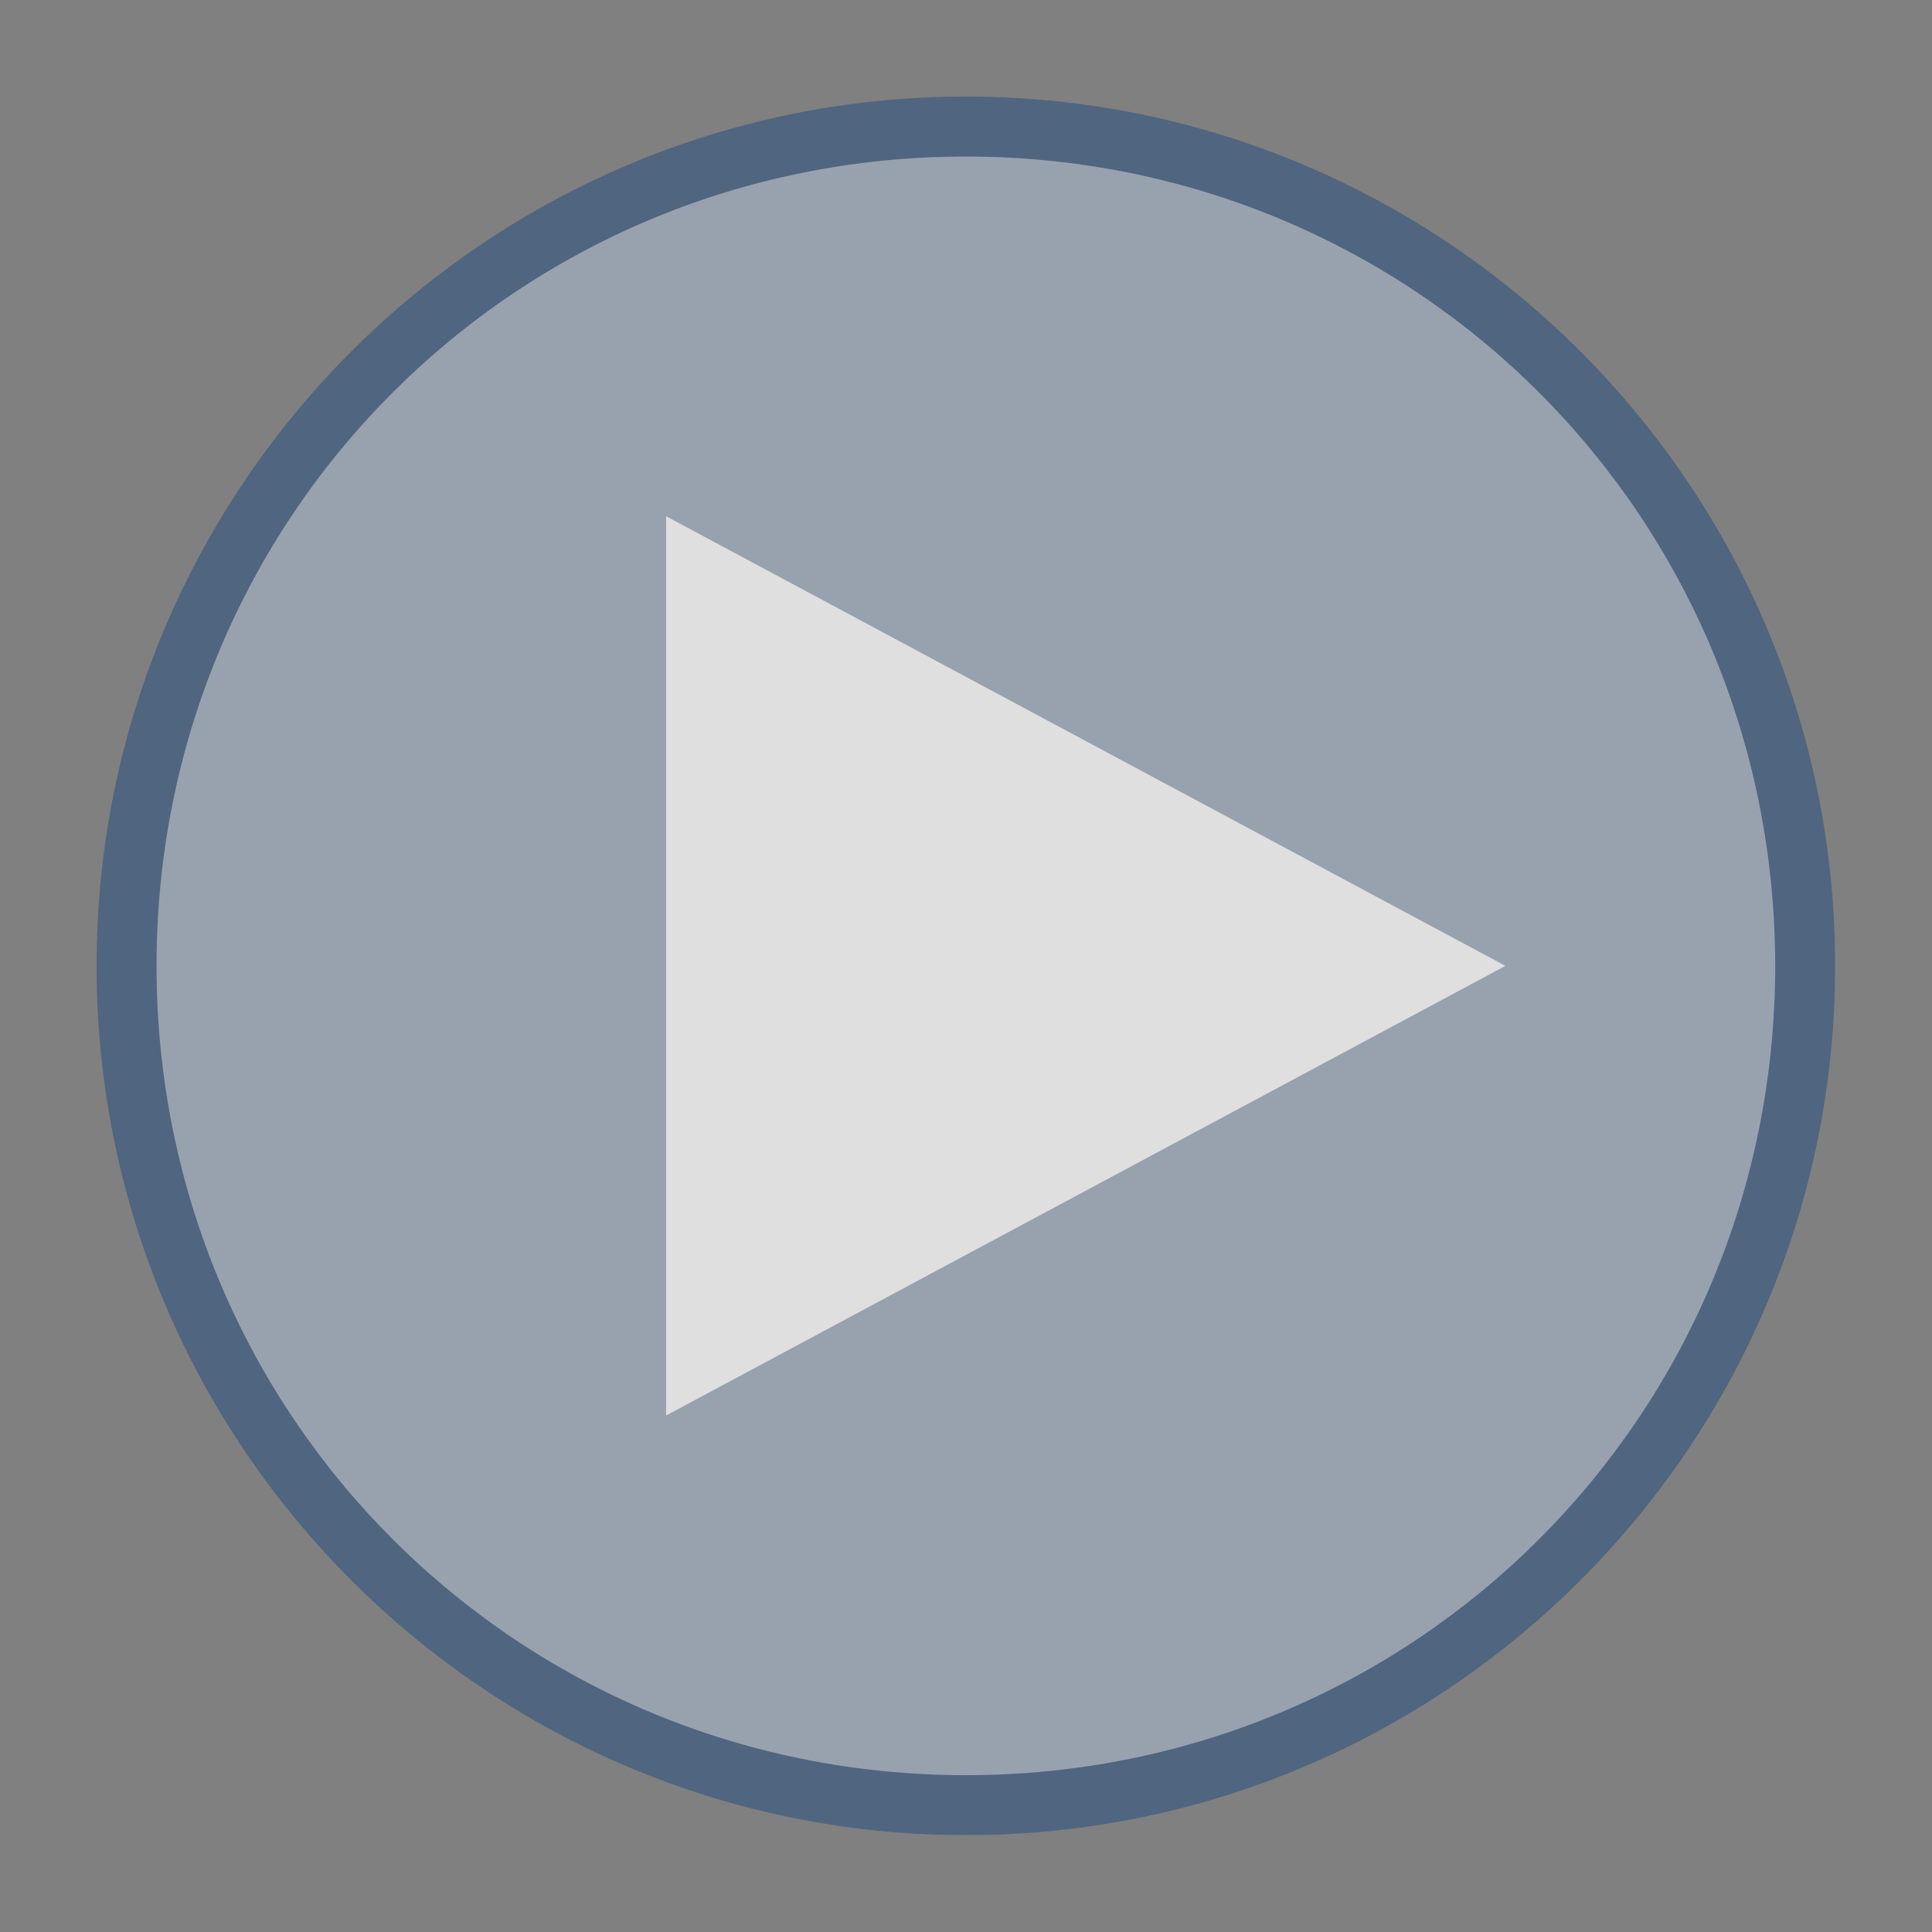 <?xml version="1.0" encoding="UTF-8" standalone="no"?>
<!-- Generator: Adobe Illustrator 18.0.0, SVG Export Plug-In . SVG Version: 6.00 Build 0)  -->

<svg
   xmlns:dc="http://purl.org/dc/elements/1.1/"
   xmlns:cc="http://creativecommons.org/ns#"
   xmlns:rdf="http://www.w3.org/1999/02/22-rdf-syntax-ns#"
   xmlns:svg="http://www.w3.org/2000/svg"
   xmlns="http://www.w3.org/2000/svg"
   xmlns:xlink="http://www.w3.org/1999/xlink"
   xmlns:sodipodi="http://sodipodi.sourceforge.net/DTD/sodipodi-0.dtd"
   xmlns:inkscape="http://www.inkscape.org/namespaces/inkscape"
   version="1.1"
   id="Layer_1"
   x="0px"
   y="0px"
   viewBox="0 0 100 100"
   enable-background="new 0 0 32 32"
   xml:space="preserve"
   inkscape:version="0.48.5 r10040"
   width="100px"
   height="100px"
   sodipodi:docname="play.svg"><rect x="0" y="0" width="100" height="100" fill="#808080" stroke="none"/><defs
     id="defs3301"><clipPath
       id="SVGID_2_-5"><rect
         height="29"
         width="29"
         y="1.5"
         x="1.5"
         id="use3263-4" /></clipPath><clipPath
       id="SVGID_4_-9"><rect
         height="29"
         width="29"
         y="1.5"
         x="1.5"
         id="use3271-4" /></clipPath><clipPath
       id="SVGID_6_-8"><rect
         height="37"
         width="47"
         y="-5.5"
         x="-7.5"
         id="use3281-8" /></clipPath><clipPath
       id="clipPath3321"><rect
         height="29"
         width="29"
         y="1.5"
         x="1.5"
         id="use3323" /></clipPath><clipPath
       id="SVGID_8_-6"><rect
         height="35"
         width="45"
         y="-4.5"
         x="-6.5"
         id="use3293-7" /></clipPath><clipPath
       id="clipPath3327"><rect
         height="29"
         width="29"
         y="1.5"
         x="1.5"
         id="use3329" /></clipPath><clipPath
       id="SVGID_2_-6"><use
         xlink:href="#SVGID_1_-7"
         overflow="visible"
         id="use3263-7"
         style="overflow:visible"
         x="0"
         y="0"
         width="32"
         height="32" /></clipPath><clipPath
       id="SVGID_4_-3"><use
         xlink:href="#SVGID_3_-1"
         overflow="visible"
         id="use3271-1"
         style="overflow:visible"
         x="0"
         y="0"
         width="32"
         height="32" /></clipPath><clipPath
       id="SVGID_6_-1"><use
         xlink:href="#SVGID_5_-5"
         overflow="visible"
         id="use3281-2"
         style="overflow:visible"
         x="0"
         y="0"
         width="32"
         height="32" /></clipPath><clipPath
       id="clipPath3479"><use
         xlink:href="#SVGID_3_-1"
         overflow="visible"
         id="use3481"
         style="overflow:visible"
         x="0"
         y="0"
         width="32"
         height="32" /></clipPath><clipPath
       id="SVGID_8_-7"><use
         xlink:href="#SVGID_7_-5"
         overflow="visible"
         id="use3293-79"
         style="overflow:visible"
         x="0"
         y="0"
         width="32"
         height="32" /></clipPath><clipPath
       id="clipPath3485"><use
         xlink:href="#SVGID_1_-7"
         overflow="visible"
         id="use3487"
         style="overflow:visible"
         x="0"
         y="0"
         width="32"
         height="32" /></clipPath></defs><sodipodi:namedview
     pagecolor="#ffffff"
     bordercolor="#00377D"
     borderopacity="1"
     objecttolerance="10"
     gridtolerance="10"
     guidetolerance="10"
     inkscape:pageopacity="0"
     inkscape:pageshadow="2"
     inkscape:window-width="1174"
     inkscape:window-height="912"
     id="namedview3299"
     showgrid="false"
     inkscape:zoom="2.27"
     inkscape:cx="-80.9163"
     inkscape:cy="91.90831"
     inkscape:window-x="462"
     inkscape:window-y="0"
     inkscape:window-maximized="0"
     inkscape:current-layer="Layer_1" /><g
     id="g3257"
     transform="matrix(3.103,0,0,3.103,0.345,100.345)"><defs
       id="defs3259"><rect
         id="SVGID_1_"
         x="1.5"
         y="1.5"
         width="29"
         height="29" /></defs><clipPath
       id="SVGID_2_"><use
         xlink:href="#SVGID_1_"
         overflow="visible"
         id="use3263"
         style="overflow:visible"
         x="0"
         y="0"
         width="32"
         height="32" /></clipPath><g
       clip-path="url(#SVGID_2_)"
       id="g3265"><defs
         id="defs3267"><rect
           id="SVGID_3_"
           x="1.5"
           y="1.5"
           width="29"
           height="29" /></defs><clipPath
         id="SVGID_4_"><use
           xlink:href="#SVGID_3_"
           overflow="visible"
           id="use3271"
           style="overflow:visible"
           x="0"
           y="0"
           width="32"
           height="32" /></clipPath><g
         clip-path="url(#SVGID_4_)"
         id="g3273"
         style="opacity:0.5"><g
           id="g3275"><defs
             id="defs3277"><rect
               id="SVGID_5_"
               x="-7.5"
               y="-5.5"
               width="47"
               height="37" /></defs><clipPath
             id="SVGID_6_"><use
               xlink:href="#SVGID_5_"
               overflow="visible"
               id="use3281"
               style="overflow:visible"
               x="0"
               y="0"
               width="32"
               height="32" /></clipPath><path
             clip-path="url(#SVGID_6_)"
             d="M 16,30.5 C 24,30.5 30.5,24 30.5,16 30.5,8 24,1.5 16,1.5 8,1.5 1.5,8 1.5,16 1.5,24 8,30.5 16,30.5"
             id="path3283"
             inkscape:connector-curvature="0"
             style="fill:#00377D" /></g></g><g
         clip-path="url(#SVGID_4_)"
         id="g3285"
         style="opacity:0.5"><g
           id="g3287"><defs
             id="defs3289"><rect
               id="SVGID_7_"
               x="-6.5"
               y="-4.5"
               width="45"
               height="35" /></defs><clipPath
             id="SVGID_8_"><use
               xlink:href="#SVGID_7_"
               overflow="visible"
               id="use3293"
               style="overflow:visible"
               x="0"
               y="0"
               width="32"
               height="32" /></clipPath><path
             clip-path="url(#SVGID_8_)"
             d="m 16,29.5 c 7.5,0 13.5,-6 13.5,-13.5 C 29.5,8.5 23.5,2.5 16,2.5 8.5,2.5 2.5,8.5 2.5,16 c 0,7.5 6,13.5 13.5,13.5"
             id="path3295"
             inkscape:connector-curvature="0"
             style="fill:#ffffff" /></g></g></g><polygon
       clip-path="url(#SVGID_2_)"
       points="25,16 11,23.5 11,8.5 "
       id="polygon3297"
       style="fill:#ffffff" /></g><g
     id="g3257-0"
     transform="matrix(3.103,0,0,3.103,0.345,0.345)"
     style="opacity:0.75"><defs
       id="defs3259-7"><rect
         id="SVGID_1_-7"
         x="1.5"
         y="1.5"
         width="29"
         height="29" /></defs><clipPath
       id="clipPath3492"><use
         xlink:href="#SVGID_1_-7"
         overflow="visible"
         id="use3494"
         style="overflow:visible"
         x="0"
         y="0"
         width="32"
         height="32" /></clipPath><g
       clip-path="url(#SVGID_2_-6)"
       id="g3265-0"><defs
         id="defs3267-1"><rect
           id="SVGID_3_-1"
           x="1.5"
           y="1.5"
           width="29"
           height="29" /></defs><clipPath
         id="clipPath3499"><use
           xlink:href="#SVGID_3_-1"
           overflow="visible"
           id="use3501"
           style="overflow:visible"
           x="0"
           y="0"
           width="32"
           height="32" /></clipPath><g
         clip-path="url(#SVGID_4_-3)"
         id="g3273-3"
         style="opacity:0.5"><g
           id="g3275-8"><defs
             id="defs3277-0"><rect
               id="SVGID_5_-5"
               x="-7.5"
               y="-5.5"
               width="47"
               height="37" /></defs><clipPath
             id="clipPath3507"><use
               xlink:href="#SVGID_5_-5"
               overflow="visible"
               id="use3509"
               style="overflow:visible"
               x="0"
               y="0"
               width="32"
               height="32" /></clipPath><path
             clip-path="url(#SVGID_6_-1)"
             d="M 16,30.5 C 24,30.5 30.5,24 30.5,16 30.5,8 24,1.5 16,1.5 8,1.5 1.5,8 1.5,16 1.5,24 8,30.5 16,30.5"
             id="path3283-7"
             inkscape:connector-curvature="0"
             style="fill:#00377D" /></g></g><g
         clip-path="url(#SVGID_4_-3)"
         id="g3285-7"
         style="opacity:0.5"><g
           id="g3287-8"><defs
             id="defs3289-4"><rect
               id="SVGID_7_-5"
               x="-6.5"
               y="-4.5"
               width="45"
               height="35" /></defs><clipPath
             id="clipPath3516"><use
               xlink:href="#SVGID_7_-5"
               overflow="visible"
               id="use3518"
               style="overflow:visible"
               x="0"
               y="0"
               width="32"
               height="32" /></clipPath><path
             clip-path="url(#SVGID_8_-7)"
             d="m 16,29.5 c 7.5,0 13.5,-6 13.5,-13.5 C 29.5,8.5 23.5,2.5 16,2.5 8.5,2.5 2.5,8.5 2.5,16 c 0,7.5 6,13.5 13.5,13.5"
             id="path3295-3"
             inkscape:connector-curvature="0"
             style="fill:#ffffff" /></g></g></g><polygon
       clip-path="url(#SVGID_2_-6)"
       points="25,16 11,23.5 11,8.5 "
       id="polygon3297-5"
       style="fill:#ffffff" /></g></svg>